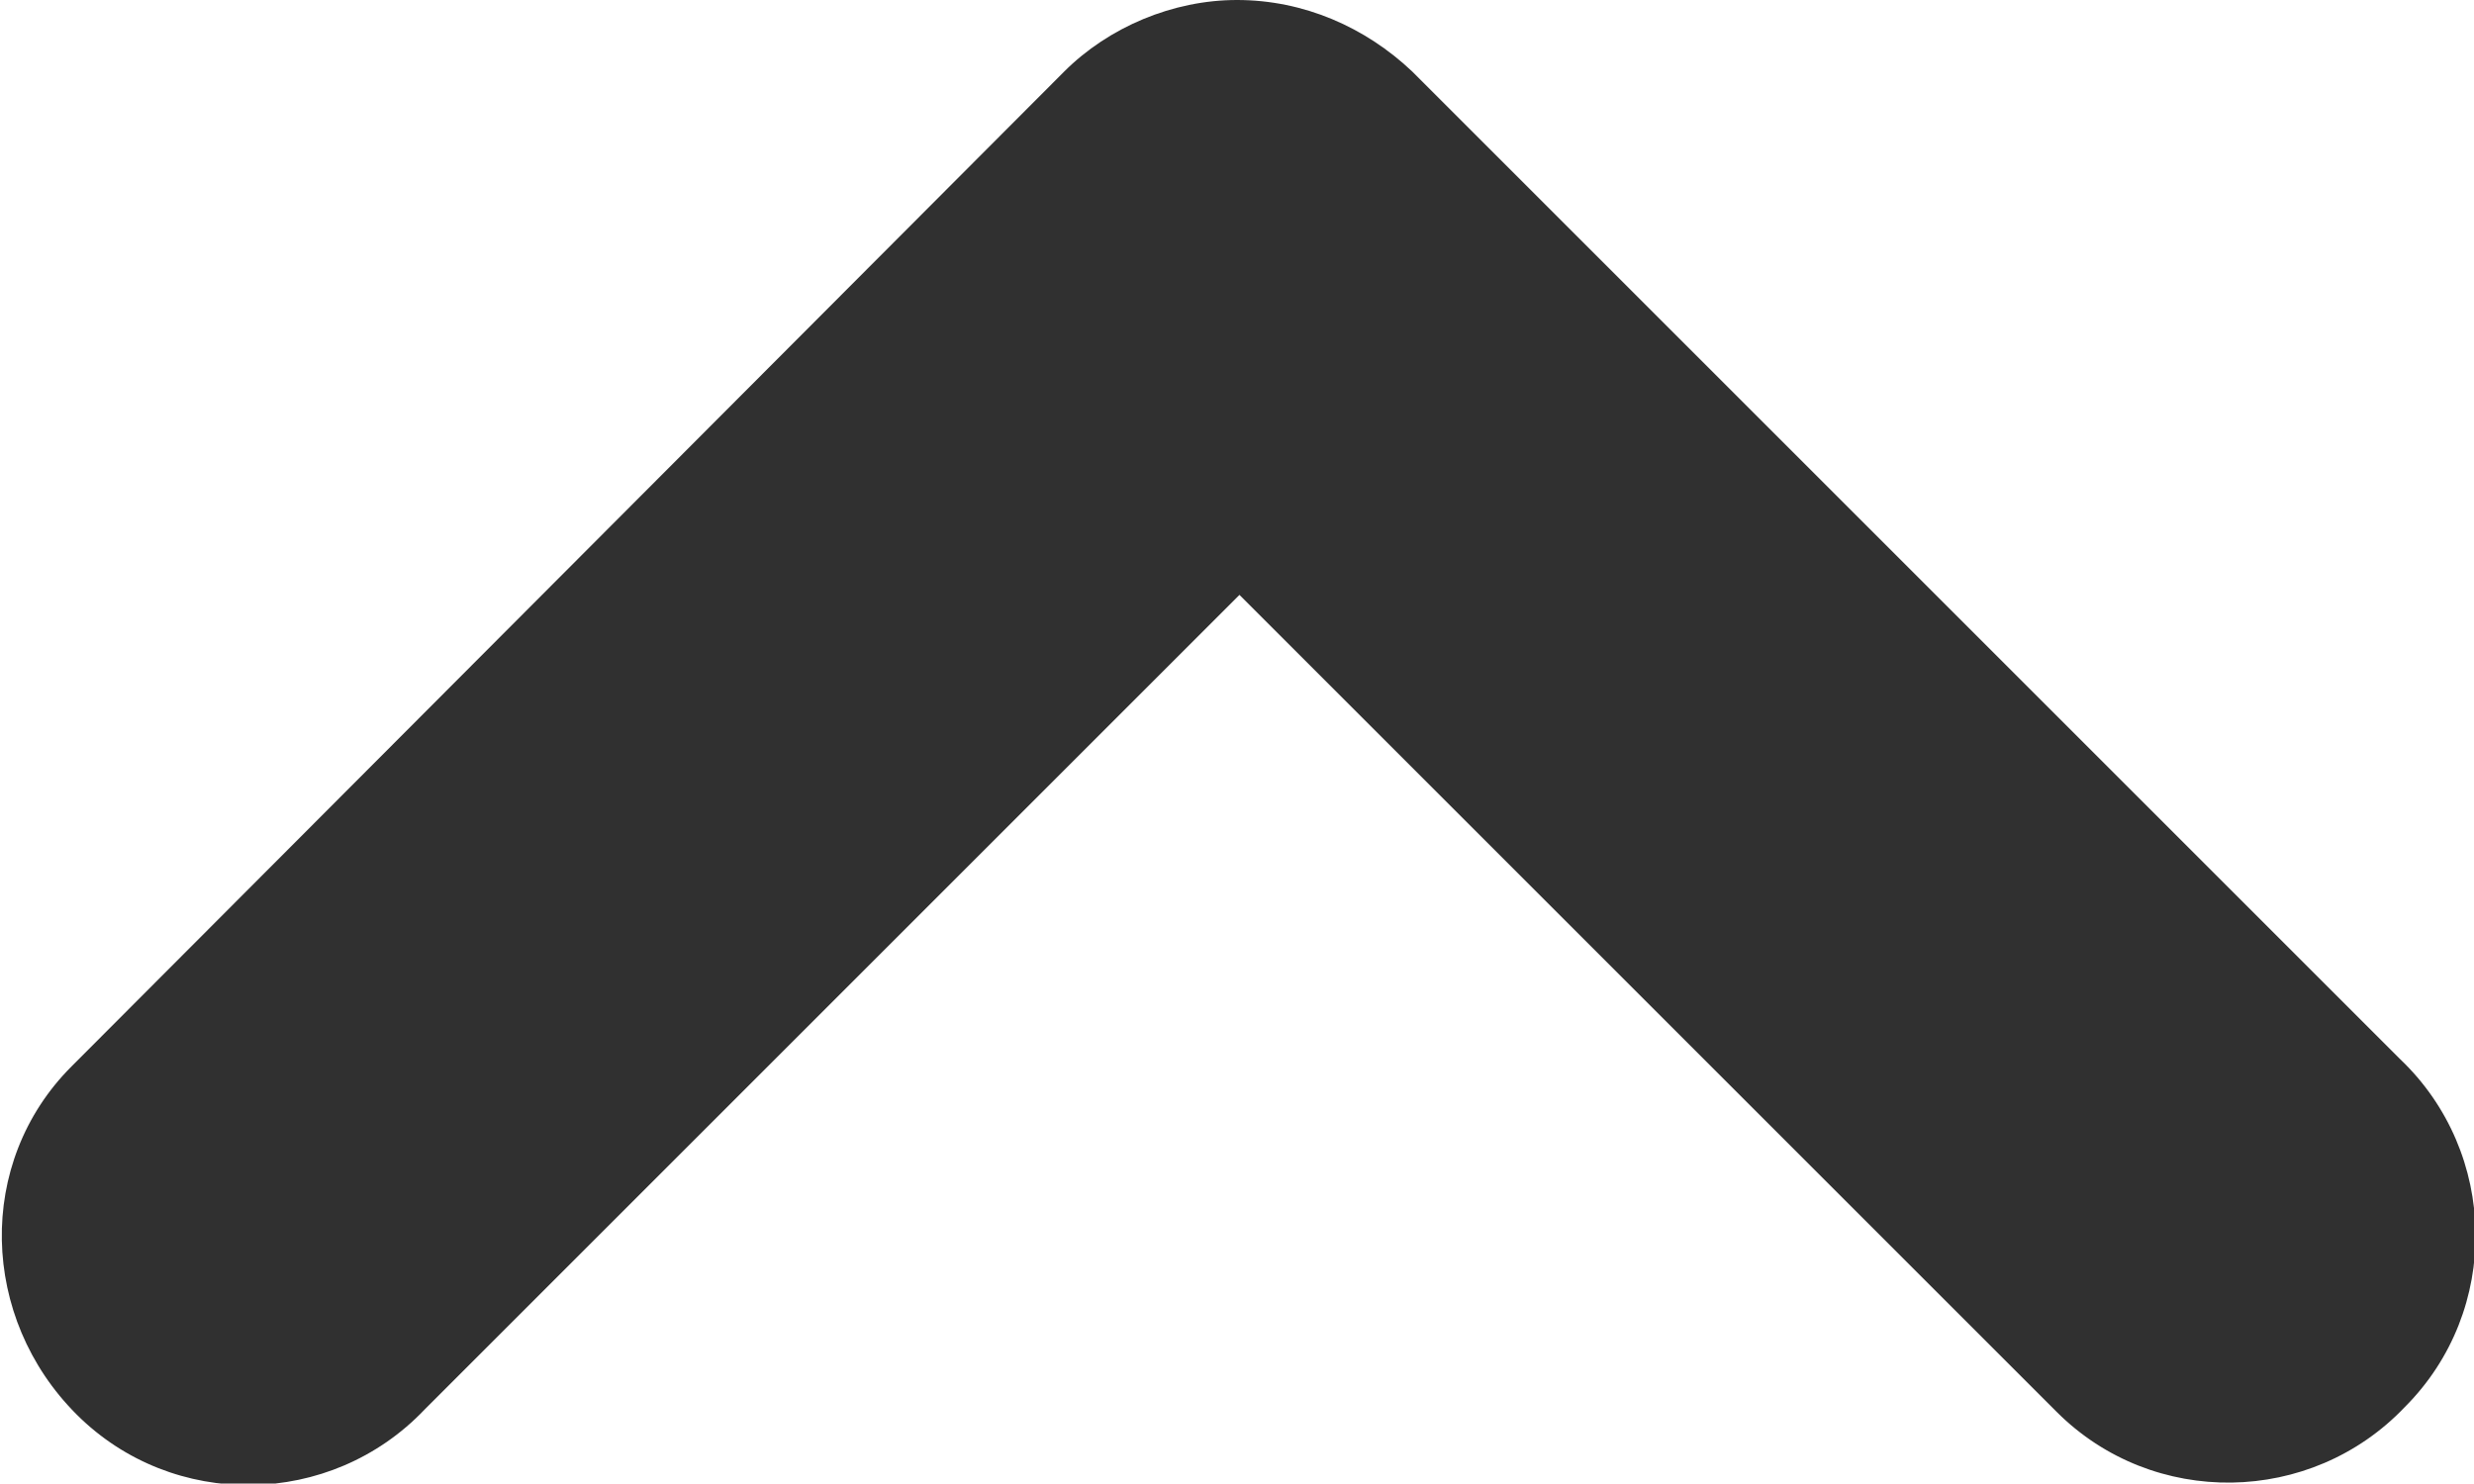 <?xml version="1.0" encoding="UTF-8"?><svg xmlns="http://www.w3.org/2000/svg" viewBox="0 0 10.02 6.01"><defs><style>.d{fill:#303030;}</style></defs><g id="a"/><g id="b"><g id="c"><path class="d" d="M5.01,0c.27,0,.52,.11,.71,.29l4,4c.4,.38,.41,1.02,.02,1.41-.38,.4-1.02,.41-1.41,.02l-.02-.02-3.29-3.29L1.72,5.71c-.38,.4-1.02,.41-1.41,.02s-.41-1.02-.02-1.41l.02-.02L4.31,.29C4.49,.11,4.75,0,5.01,0Z"/></g></g></svg>